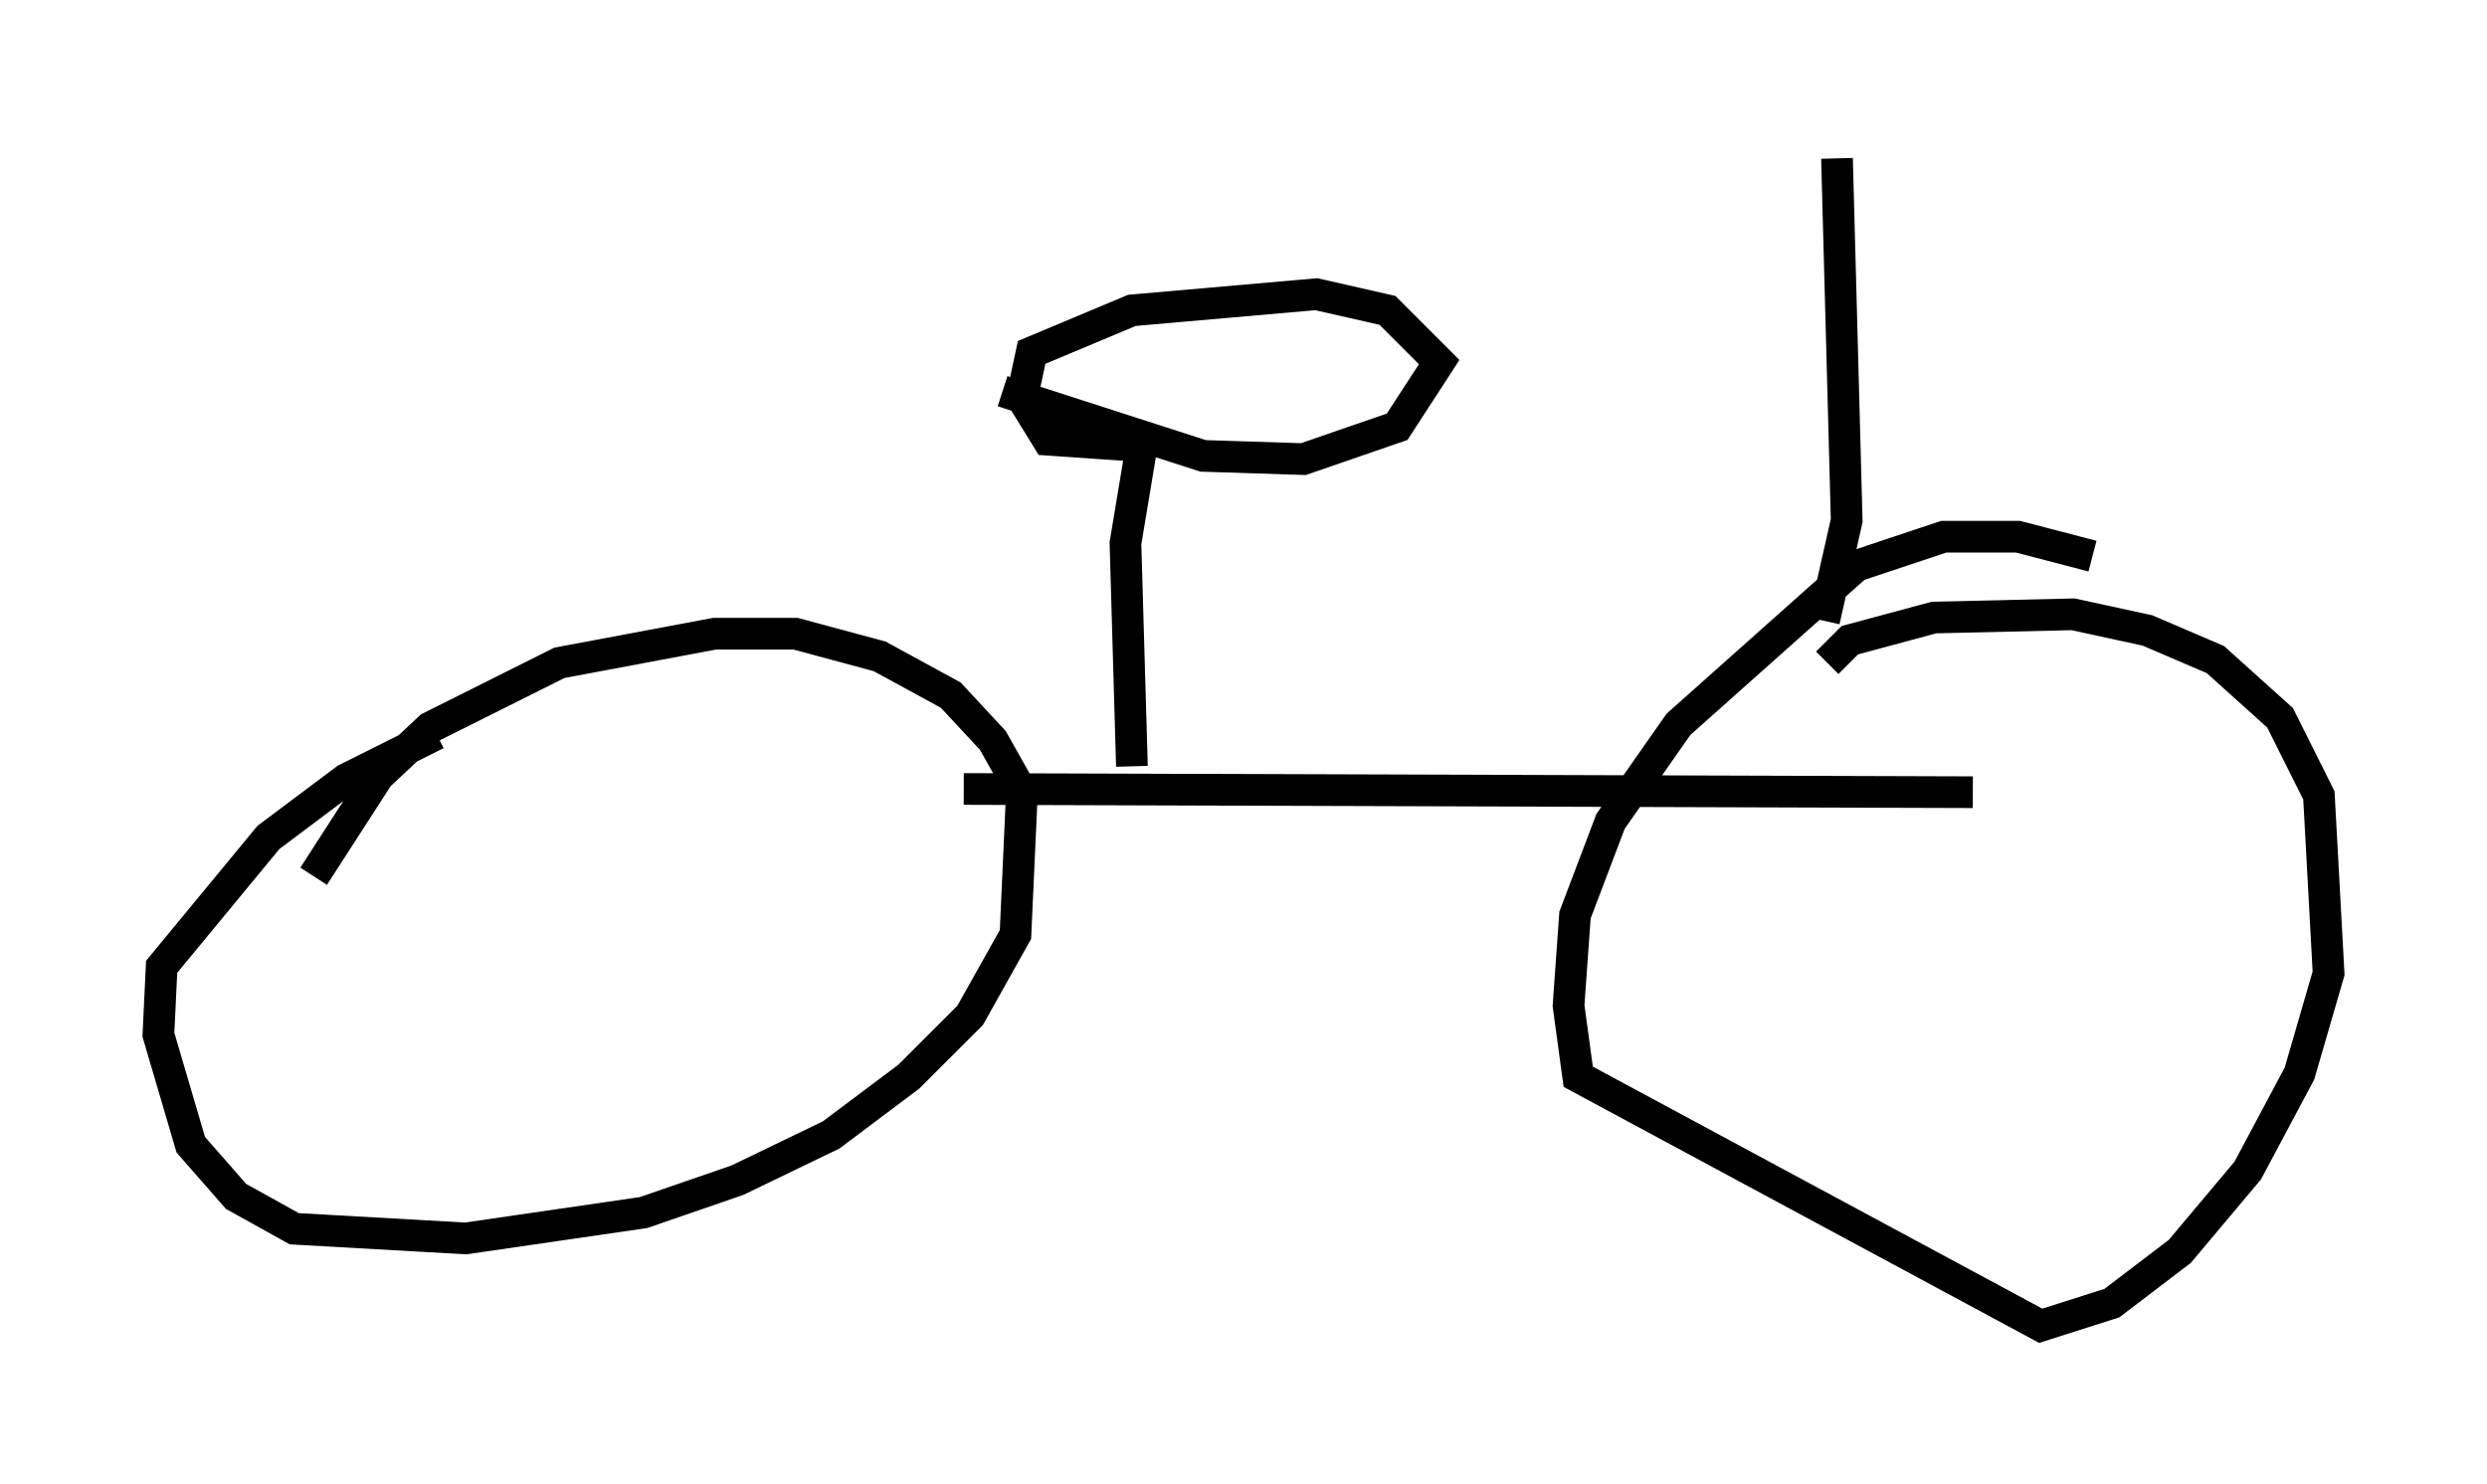 <?xml version="1.0" encoding="utf-8" ?>
<svg baseProfile="full" height="46.852" version="1.1" width="78.499" xmlns="http://www.w3.org/2000/svg" xmlns:ev="http://www.w3.org/2001/xml-events" xmlns:xlink="http://www.w3.org/1999/xlink"><defs /><rect fill="white" height="46.852" width="78.499" x="0" y="0" /><path d="M10.513, 29.704 m-0.613, -2.042 l2.042, -3.165 1.633, -1.531 l4.083, -2.042 4.9, -0.919 l2.552, 0.0 2.654, 0.715 l2.246, 1.225 1.327, 1.429 l0.919, 1.633 -0.204, 4.492 l-1.429, 2.552 -1.94, 1.94 l-2.45, 1.838 -2.96, 1.429 l-2.96, 1.021 -5.615, 0.817 l-5.41, -0.306 -1.838, -1.021 l-1.429, -1.633 -1.021, -3.471 l0.102, -2.144 3.369, -4.083 l2.45, -1.838 2.858, -1.429 m43.896, -2.246 l0.715, -0.715 2.654, -0.715 l4.39, -0.102 2.348, 0.51 l2.144, 0.919 2.042, 1.838 l1.225, 2.45 0.306, 5.615 l-0.919, 3.165 -1.633, 3.063 l-2.144, 2.552 -2.144, 1.633 l-2.246, 0.715 -14.598, -7.861 l-0.306, -2.246 0.204, -2.858 l1.123, -2.96 2.144, -3.063 l5.615, -5.002 2.756, -0.919 l2.348, 0.0 2.348, 0.613 m-35.627, 7.35 l31.85, 0.102 m-26.542, -0.817 l-0.204, -7.044 0.51, -3.063 l-2.96, -0.204 -0.817, -1.327 l0.306, -1.429 3.165, -1.327 l5.819, -0.51 2.246, 0.51 l1.633, 1.633 -1.327, 2.042 l-2.96, 1.021 -3.165, -0.102 l-6.329, -2.042 m25.929, 7.248 l0.715, -3.165 -0.306, -11.433 " fill="none" stroke="black" stroke-width="1" /></svg>